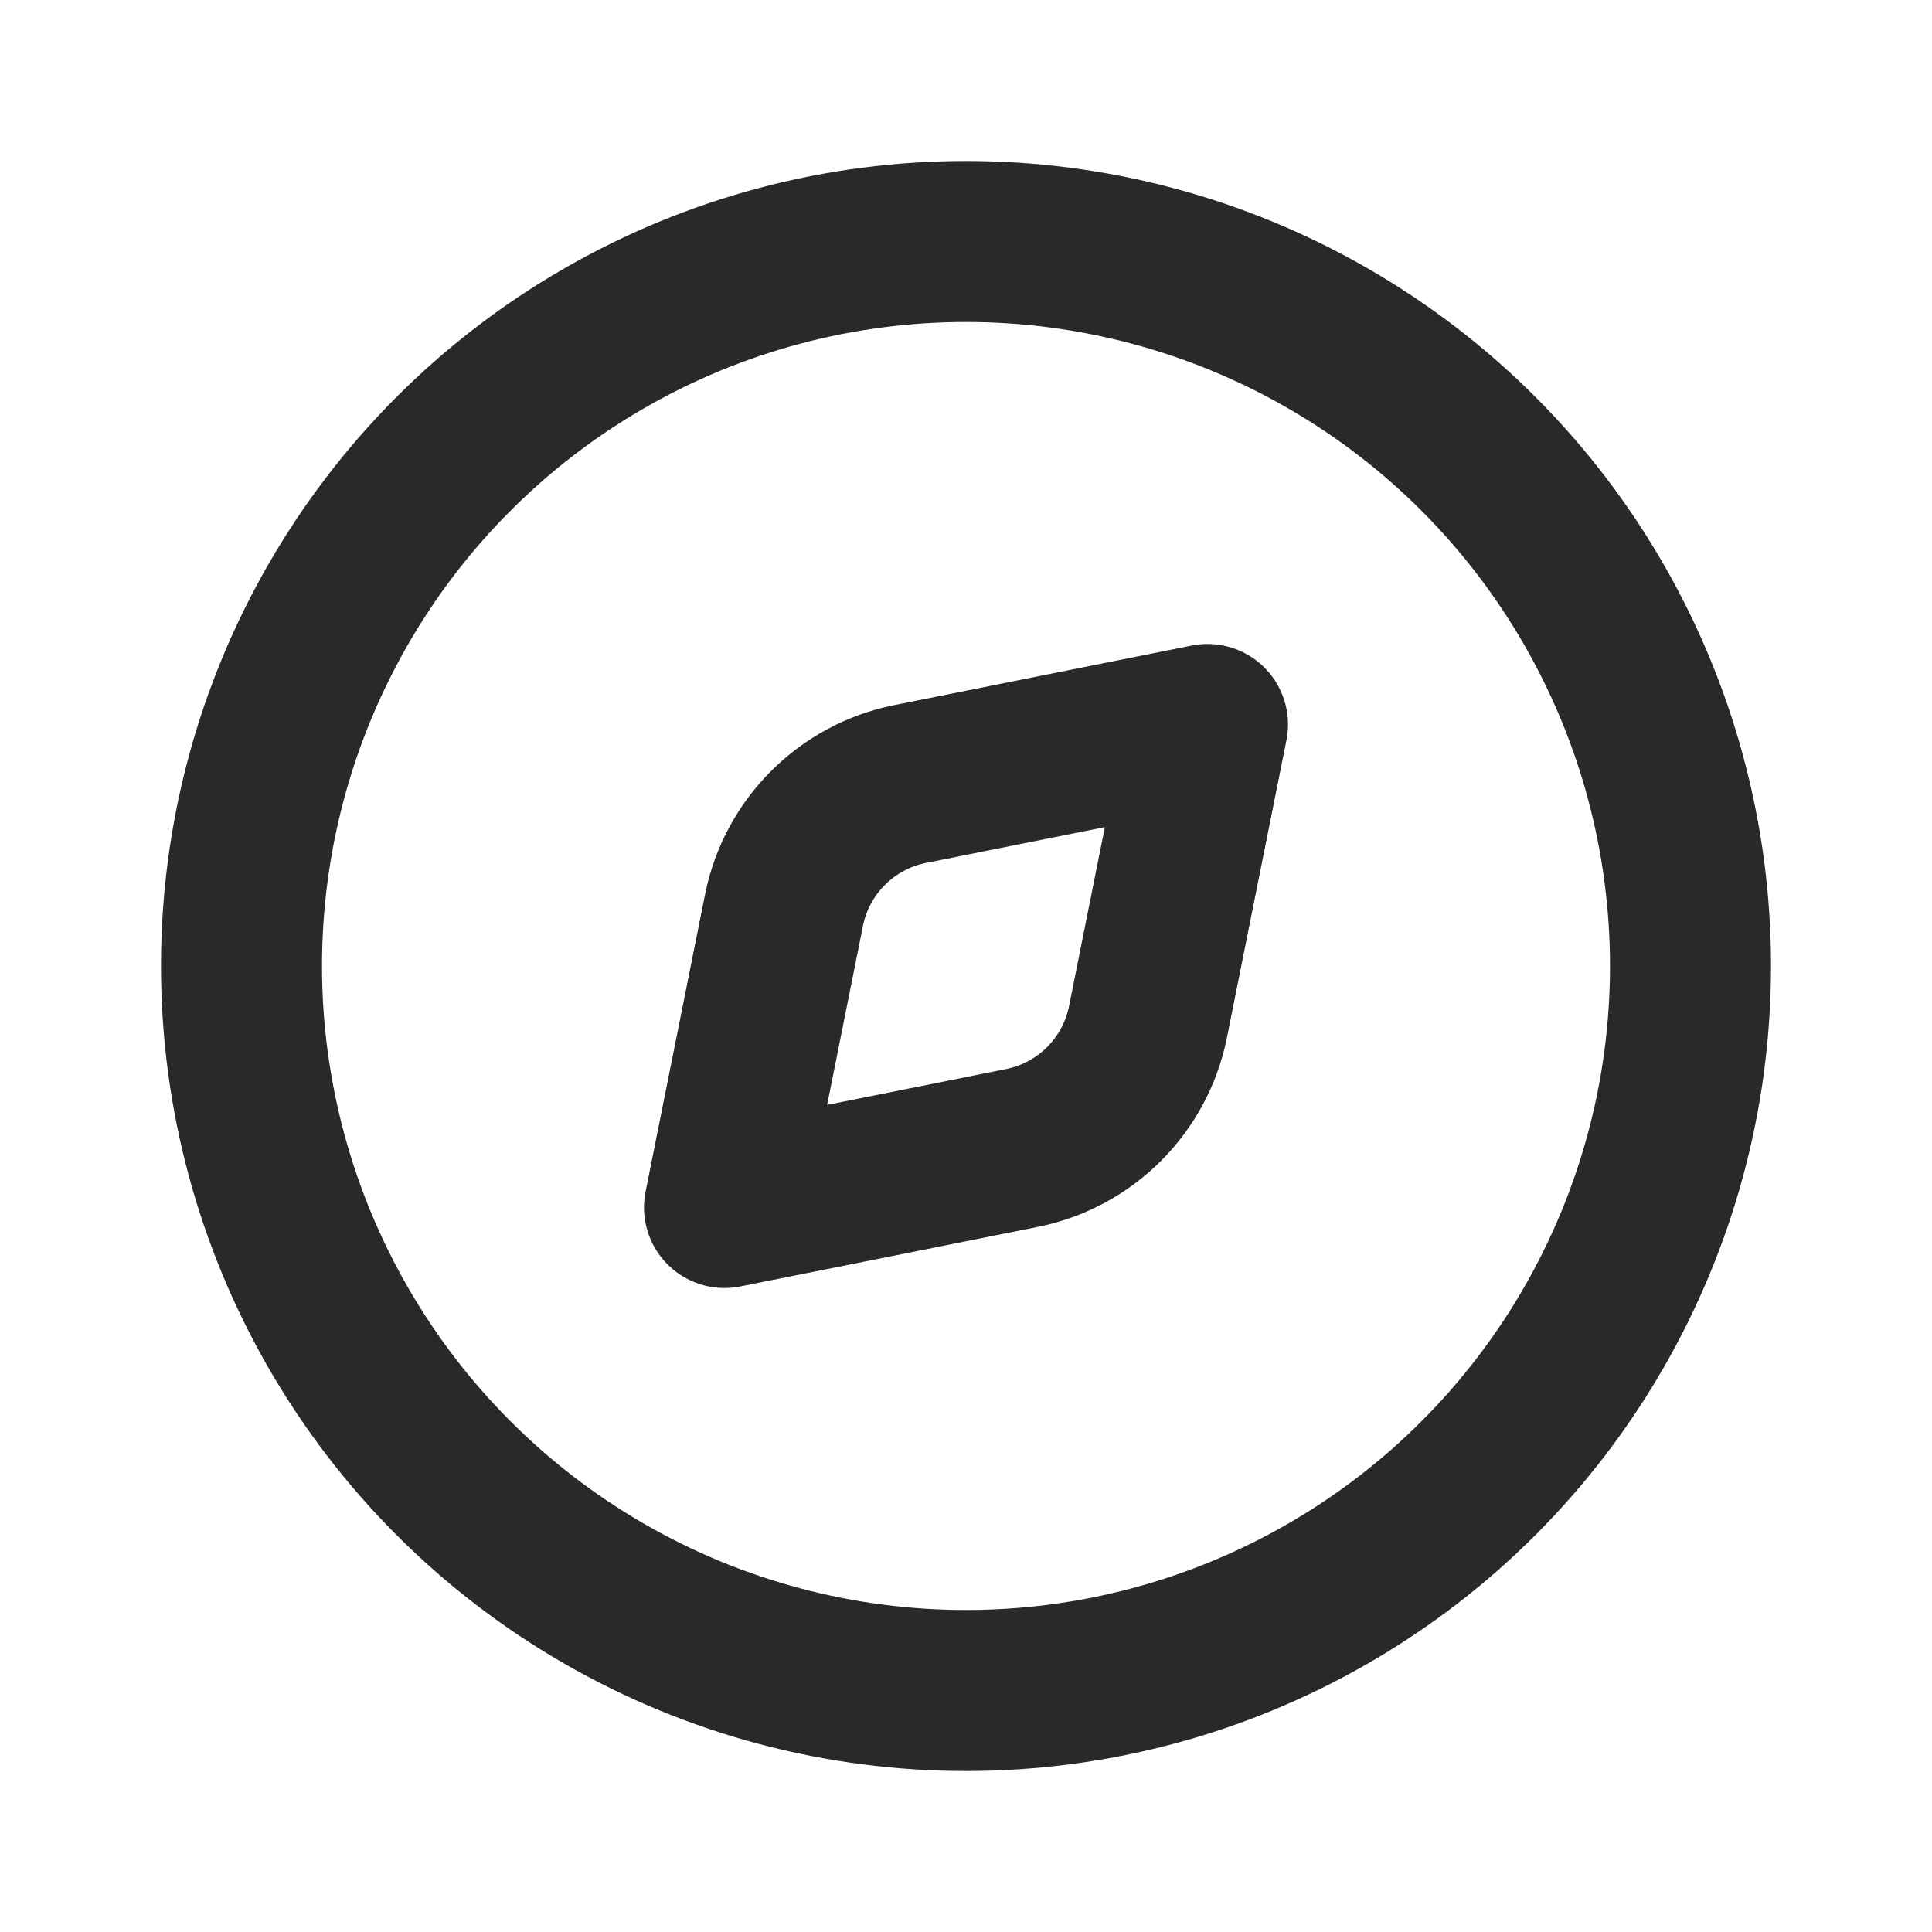 <svg width="24" height="24" viewBox="0 0 24 24" fill="none" xmlns="http://www.w3.org/2000/svg">
<circle cx="12" cy="12" r="9" stroke="#292929" stroke-width="2" stroke-linecap="round" stroke-linejoin="round"/>
<path d="M11.307 9.739L15 9L14.261 12.693C14.103 13.484 13.484 14.103 12.693 14.261L9 15L9.739 11.307C9.897 10.516 10.516 9.897 11.307 9.739Z" stroke="#292929" stroke-width="2" stroke-linecap="round" stroke-linejoin="round"/>
</svg>
